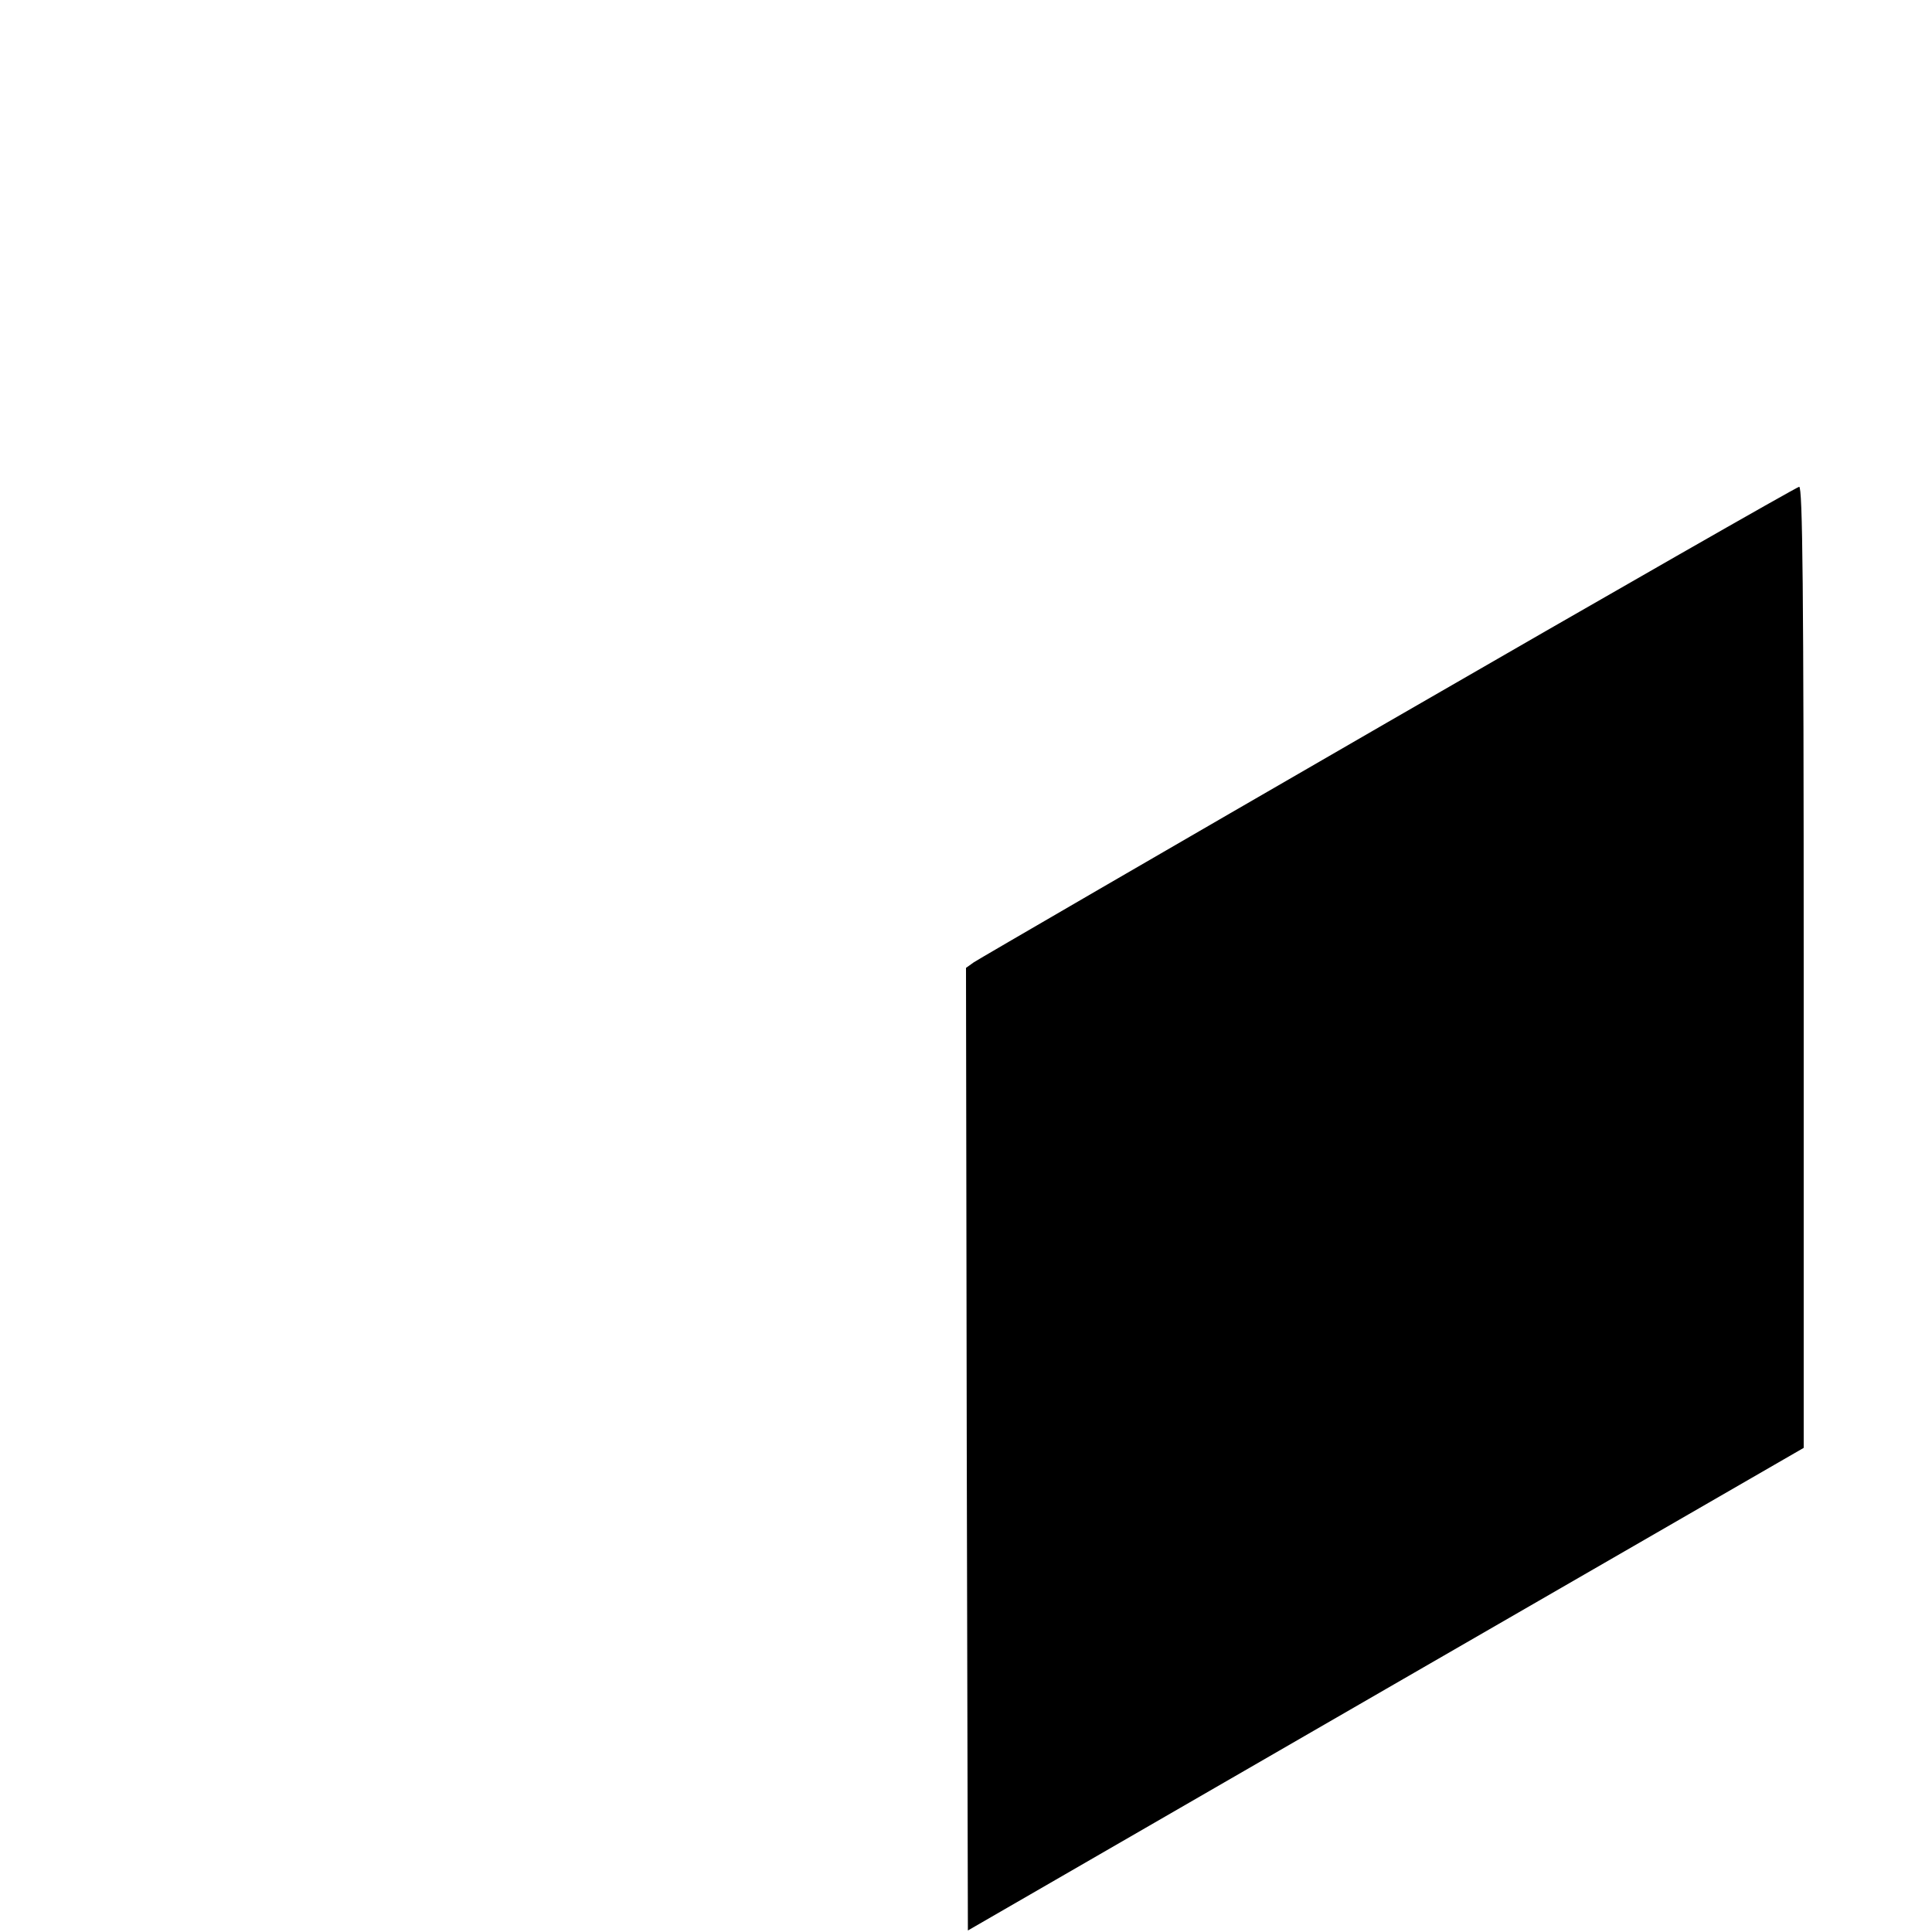 <?xml version="1.0" standalone="no"?>
<!DOCTYPE svg PUBLIC "-//W3C//DTD SVG 20010904//EN"
 "http://www.w3.org/TR/2001/REC-SVG-20010904/DTD/svg10.dtd">
<svg version="1.0" xmlns="http://www.w3.org/2000/svg"
 width="512pt" height="512pt" viewBox="0 0 512 512"
 preserveAspectRatio="xMidYMid meet">

<g transform="translate(0,512) scale(0.1,-0.1)"
fill="#000000" stroke="none">
<path d="M3679 3207 c-592 -342 -1086 -629 -1098 -637 l-21 -15 2 -1275 3
-1276 1108 640 1107 639 0 1274 c0 1012 -3 1273 -12 1273 -7 -1 -497 -281
-1089 -623z"/>
</g>
</svg>
